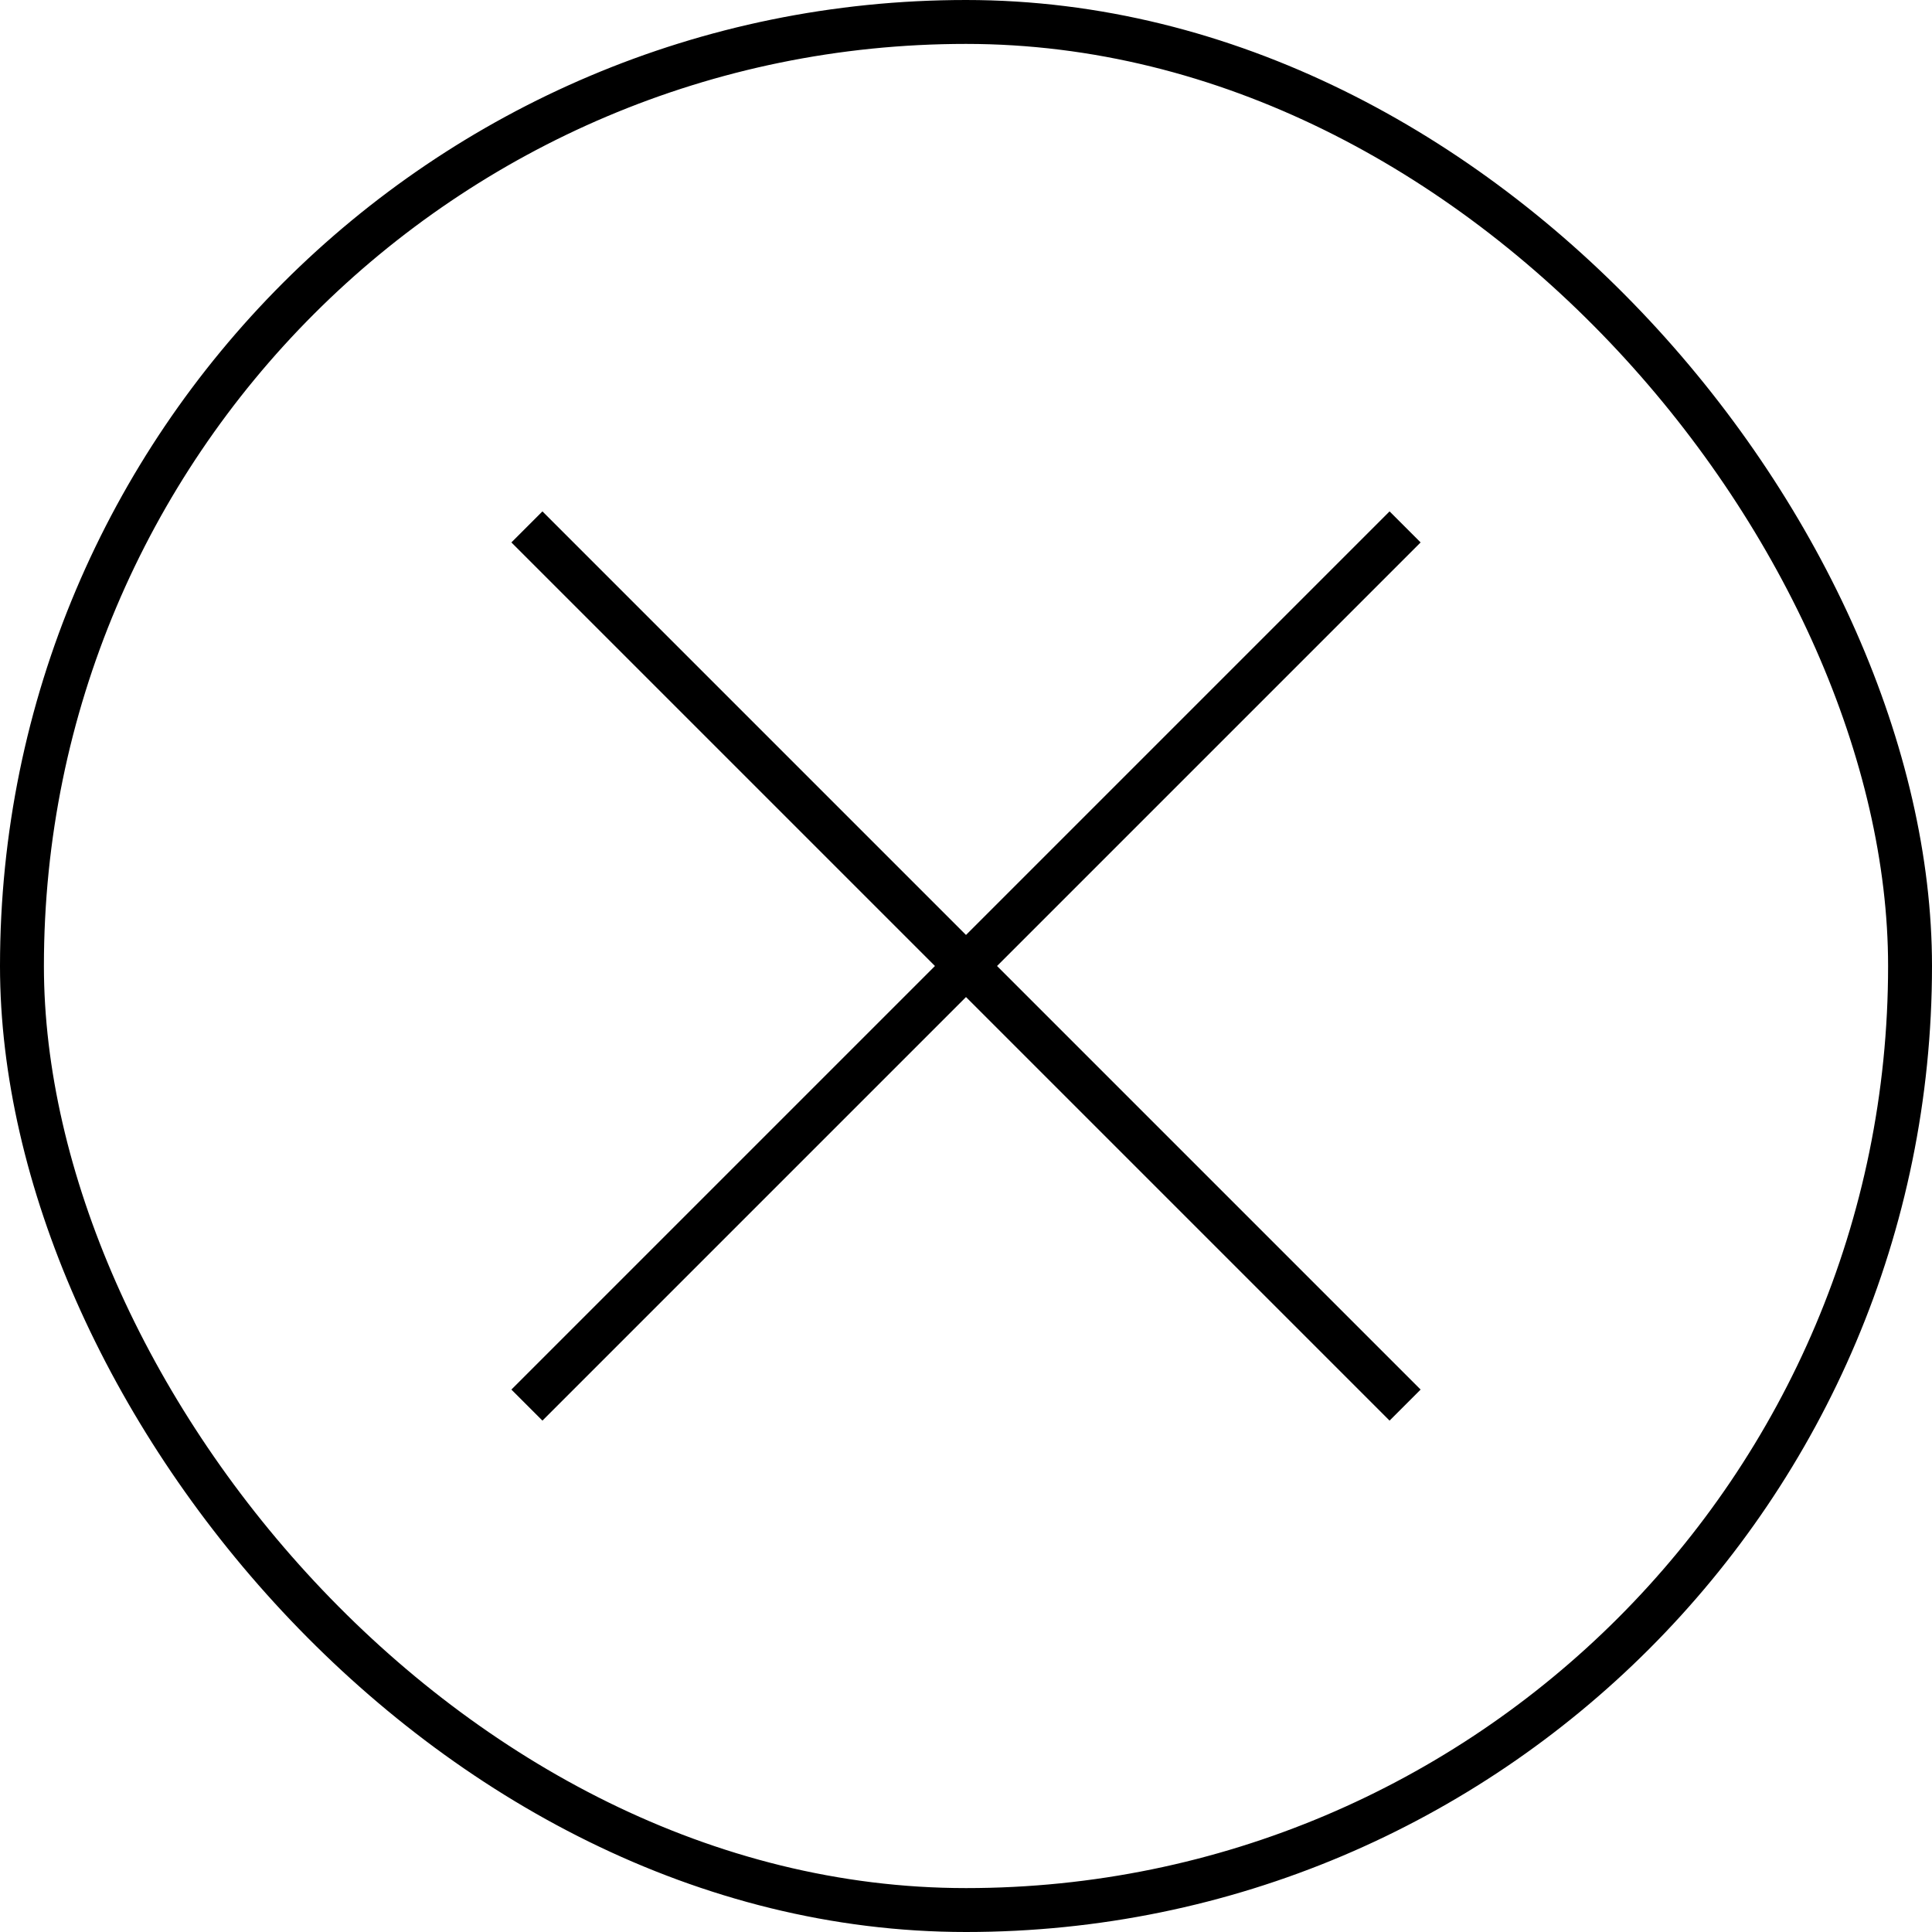 <svg width="44" height="44" viewBox="0 0 44 44" fill="none" xmlns="http://www.w3.org/2000/svg">
<path d="M12 12L32 32M12 32L32 12" stroke="black"/>
<rect x="0.5" y="0.5" width="43" height="43" rx="21.5" stroke="black"/>
</svg>
